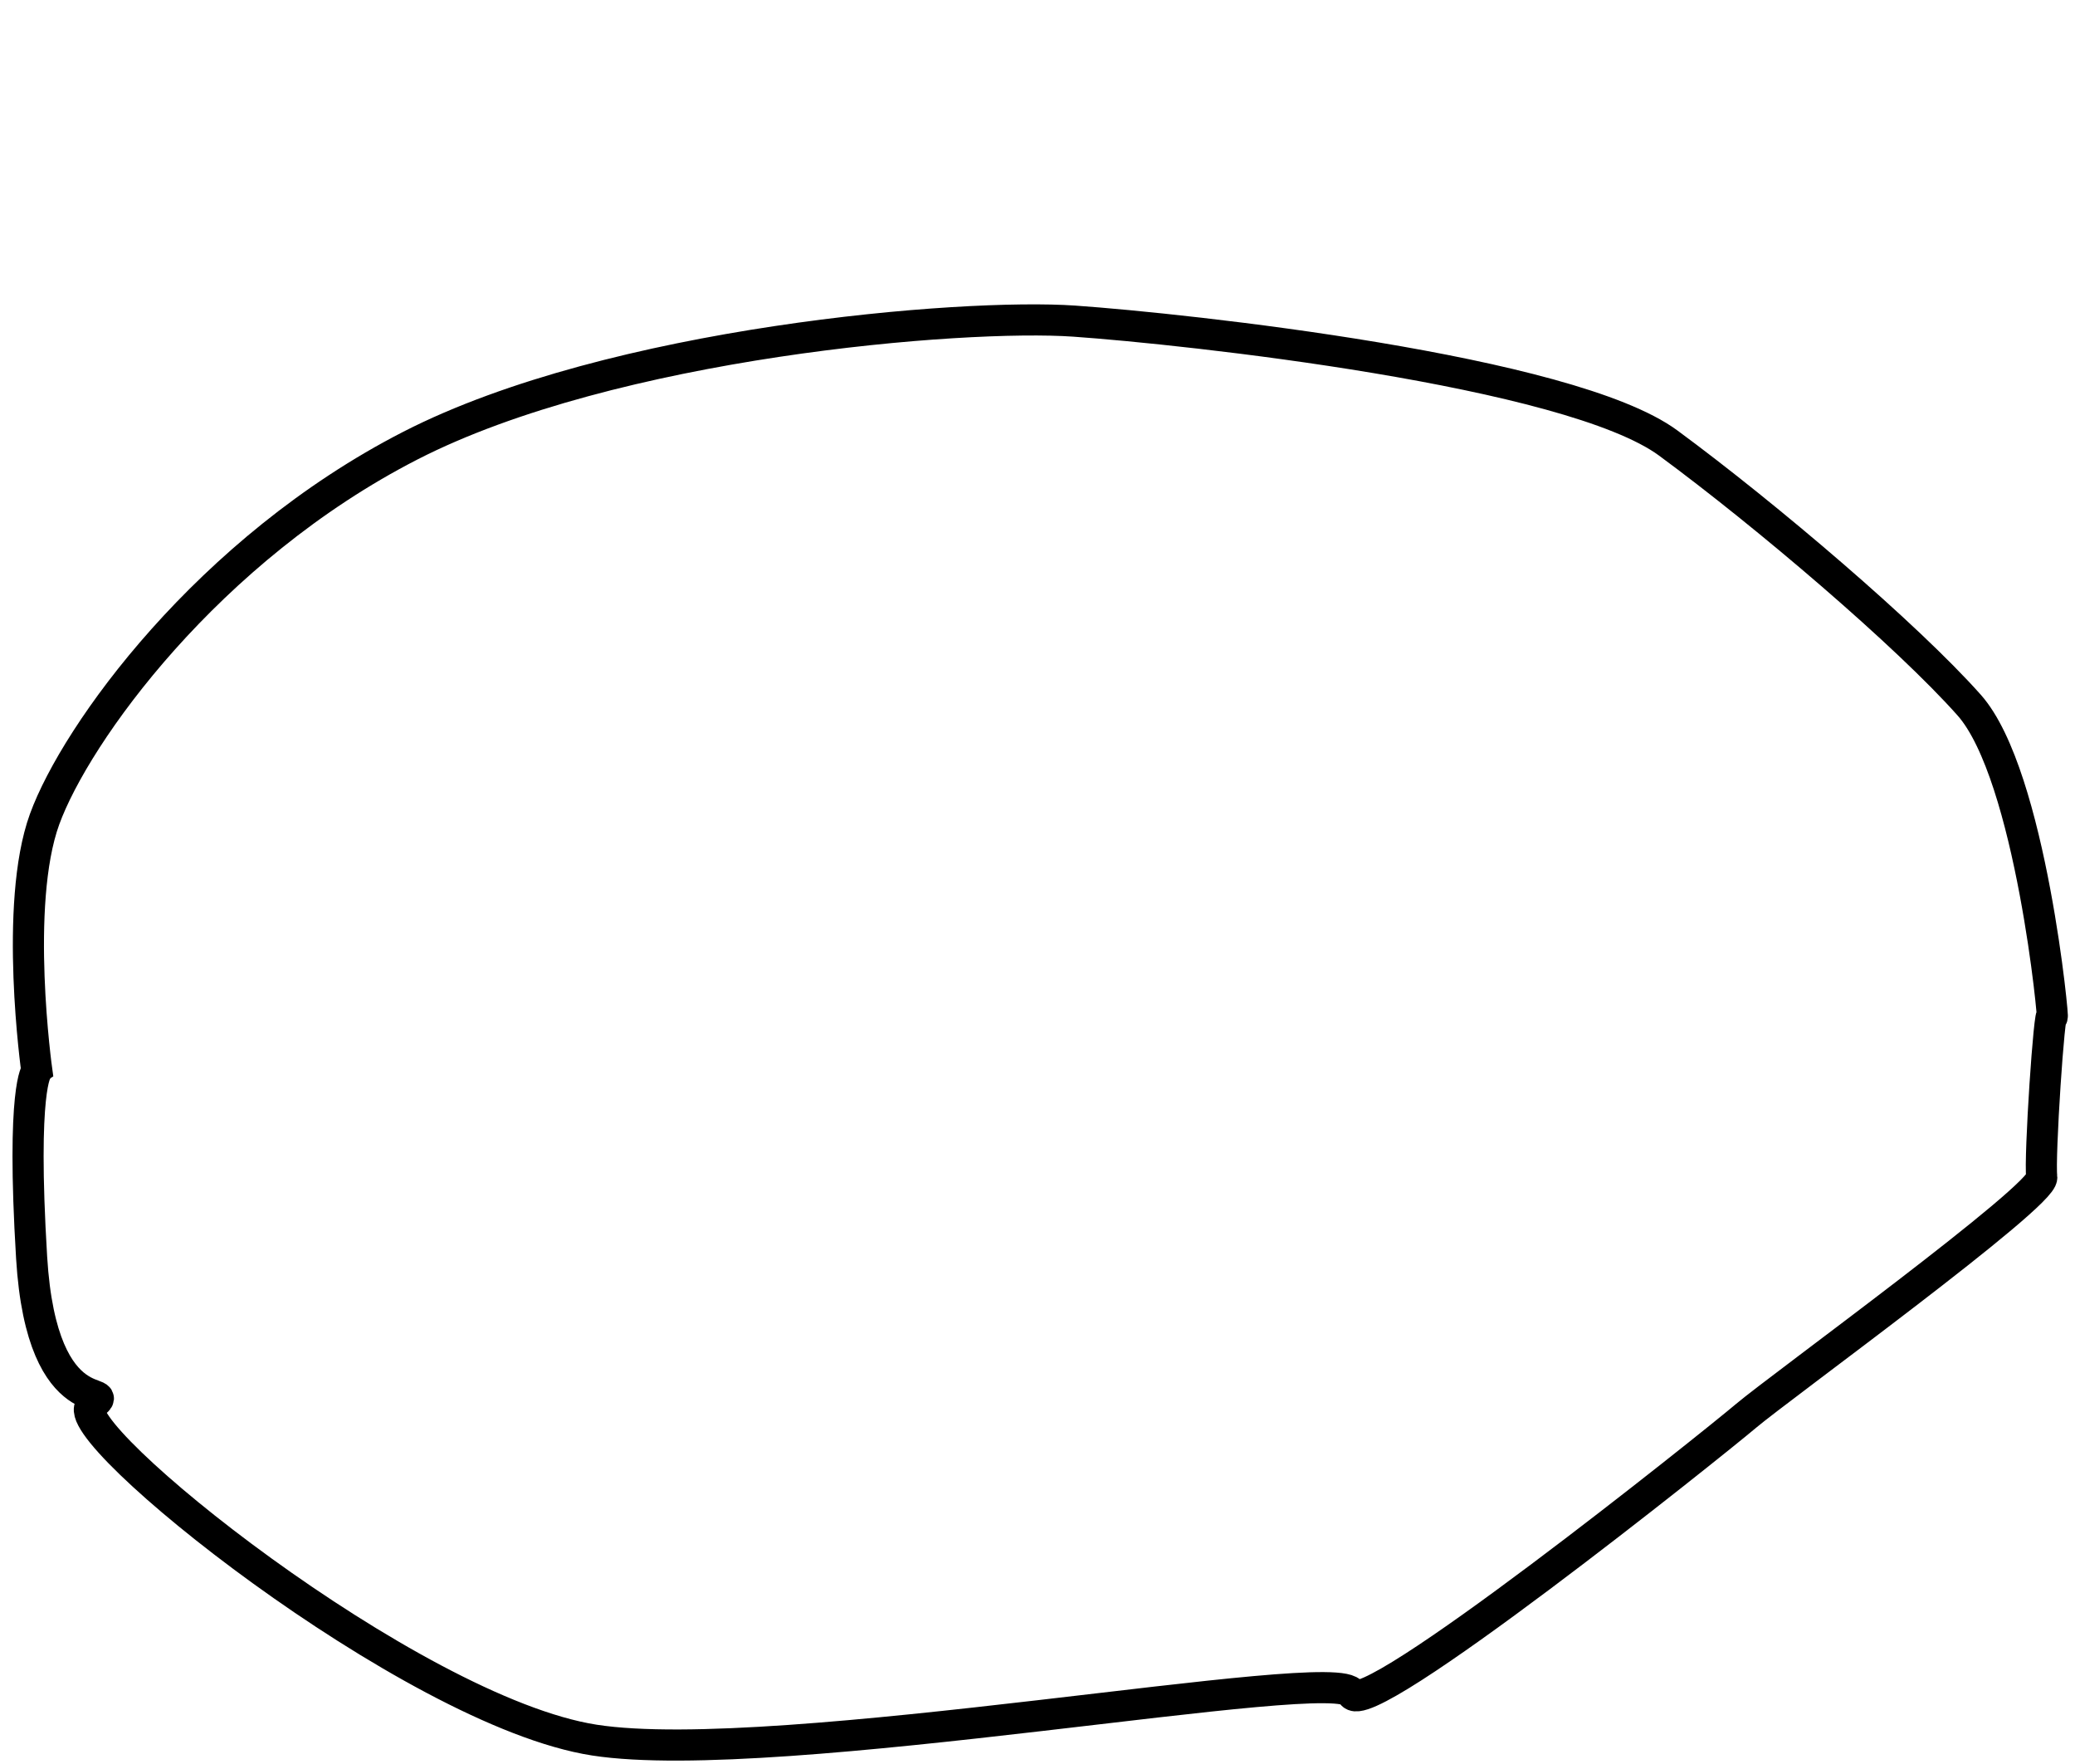 <svg width="100" height="85" xmlns="http://www.w3.org/2000/svg">
  <g id="svg_element">
    <path stroke-width="1.5" stroke="#000" fill="none" d="m1.774,51.599c0,0 -1.125,-8 0.375,-12.125c1.5,-4.125 7.875,-13 17.625,-18c9.75,-5 26.625,-6.375 31.999,-6c5.375,0.375 23.875,2.375 28.625,5.875c4.75,3.5 11.5,9.25 14.5,12.625c3,3.375 4.125,15.625 4,15c-0.125,-0.625 -0.625,6.875 -0.5,7.75c0.125,0.875 -12.625,10.125 -14.25,11.5c-1.625,1.375 -18.5,14.875 -19,13.375c-0.5,-1.5 -27.625,3.625 -36.499,2.25c-8.875,-1.375 -25.75,-15 -24.25,-16.125c1.5,-1.125 -2.375,1.125 -2.875,-7.125c-0.5,-8.25 0.25,-9 0.25,-9z"/>
  </g>
</svg>